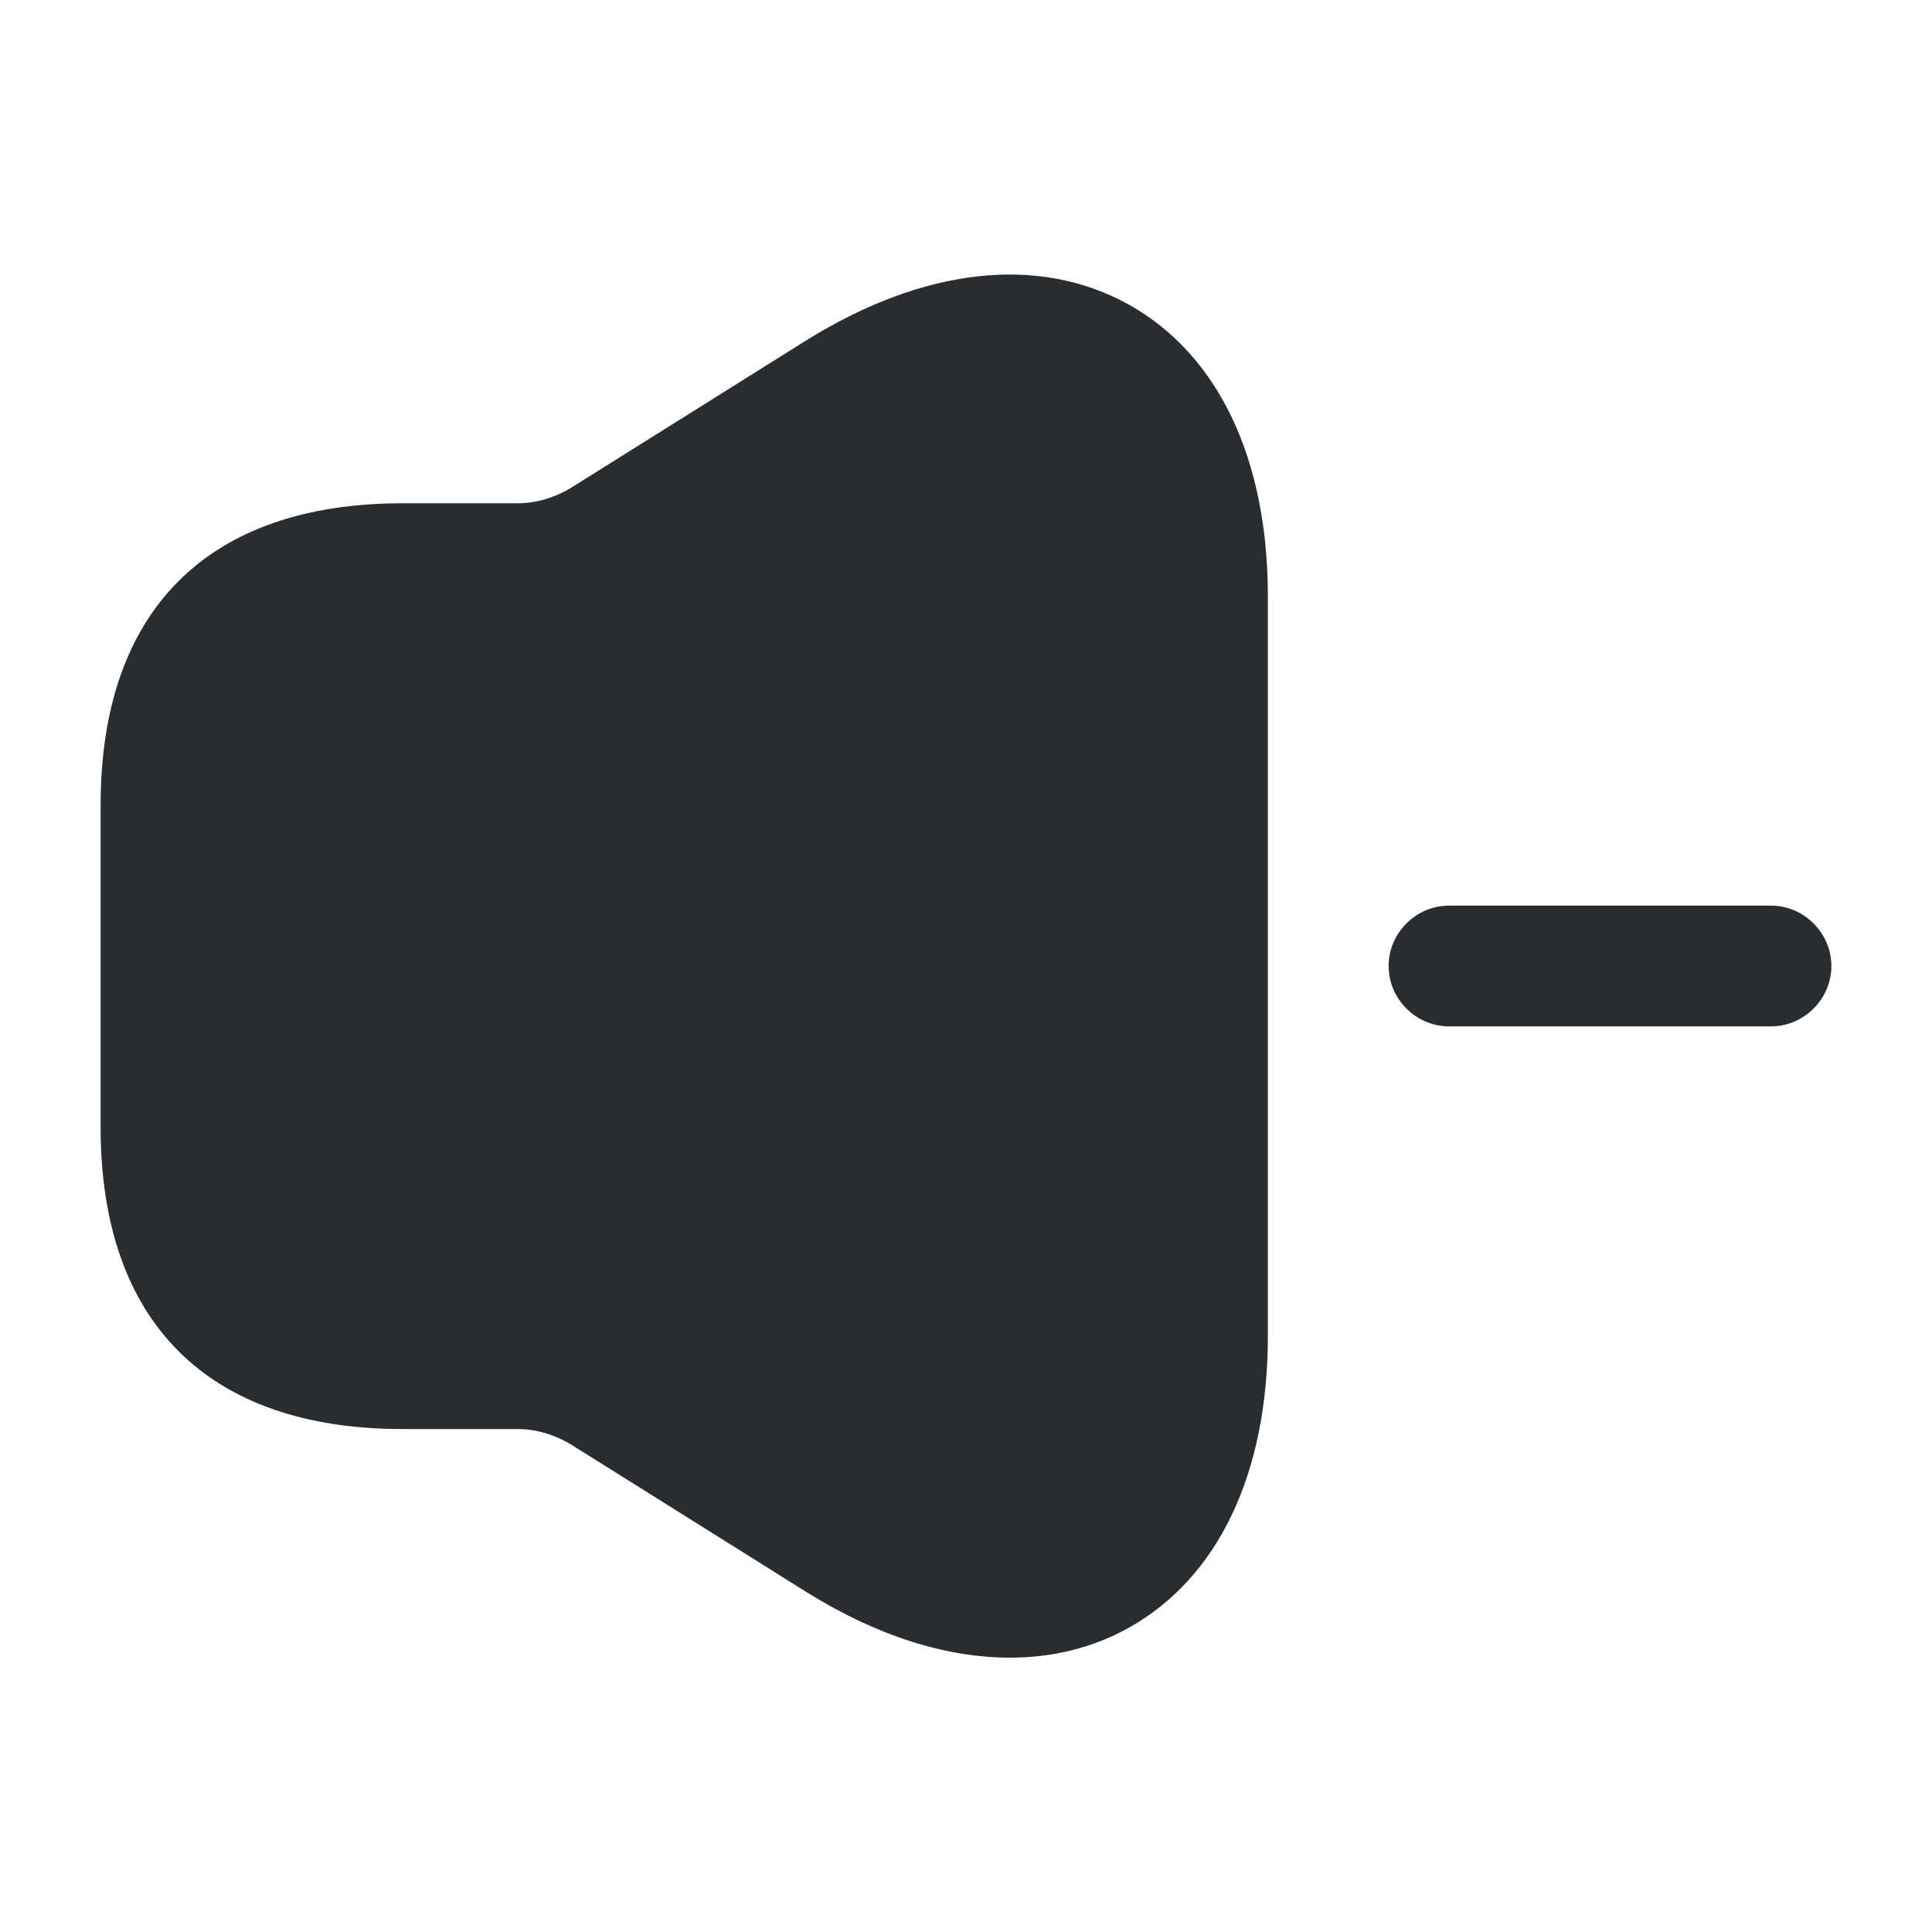 <svg viewBox="0 0 24 24" fill="none" xmlns="http://www.w3.org/2000/svg">
<path fill-rule="evenodd" clip-rule="evenodd" d="M10.01 4.232C11.47 3.322 12.9 3.162 14.02 3.782C15.13 4.402 15.75 5.692 15.75 7.412V16.592C15.75 18.312 15.13 19.602 14.02 20.222C13.57 20.472 13.07 20.592 12.55 20.592C11.75 20.592 10.89 20.322 10.01 19.772L7.09 17.942C6.89 17.822 6.66 17.752 6.43 17.752H5.5H5C2.58 17.752 1.25 16.422 1.25 14.002V10.002C1.25 7.582 2.58 6.252 5 6.252H5.5H6.43C6.66 6.252 6.89 6.182 7.09 6.062L10.01 4.232ZM18 12.75H22C22.41 12.75 22.75 12.41 22.75 12C22.75 11.59 22.41 11.25 22 11.25H18C17.59 11.25 17.25 11.59 17.25 12C17.25 12.41 17.59 12.75 18 12.75Z" fill="#292D32"/>
</svg>

